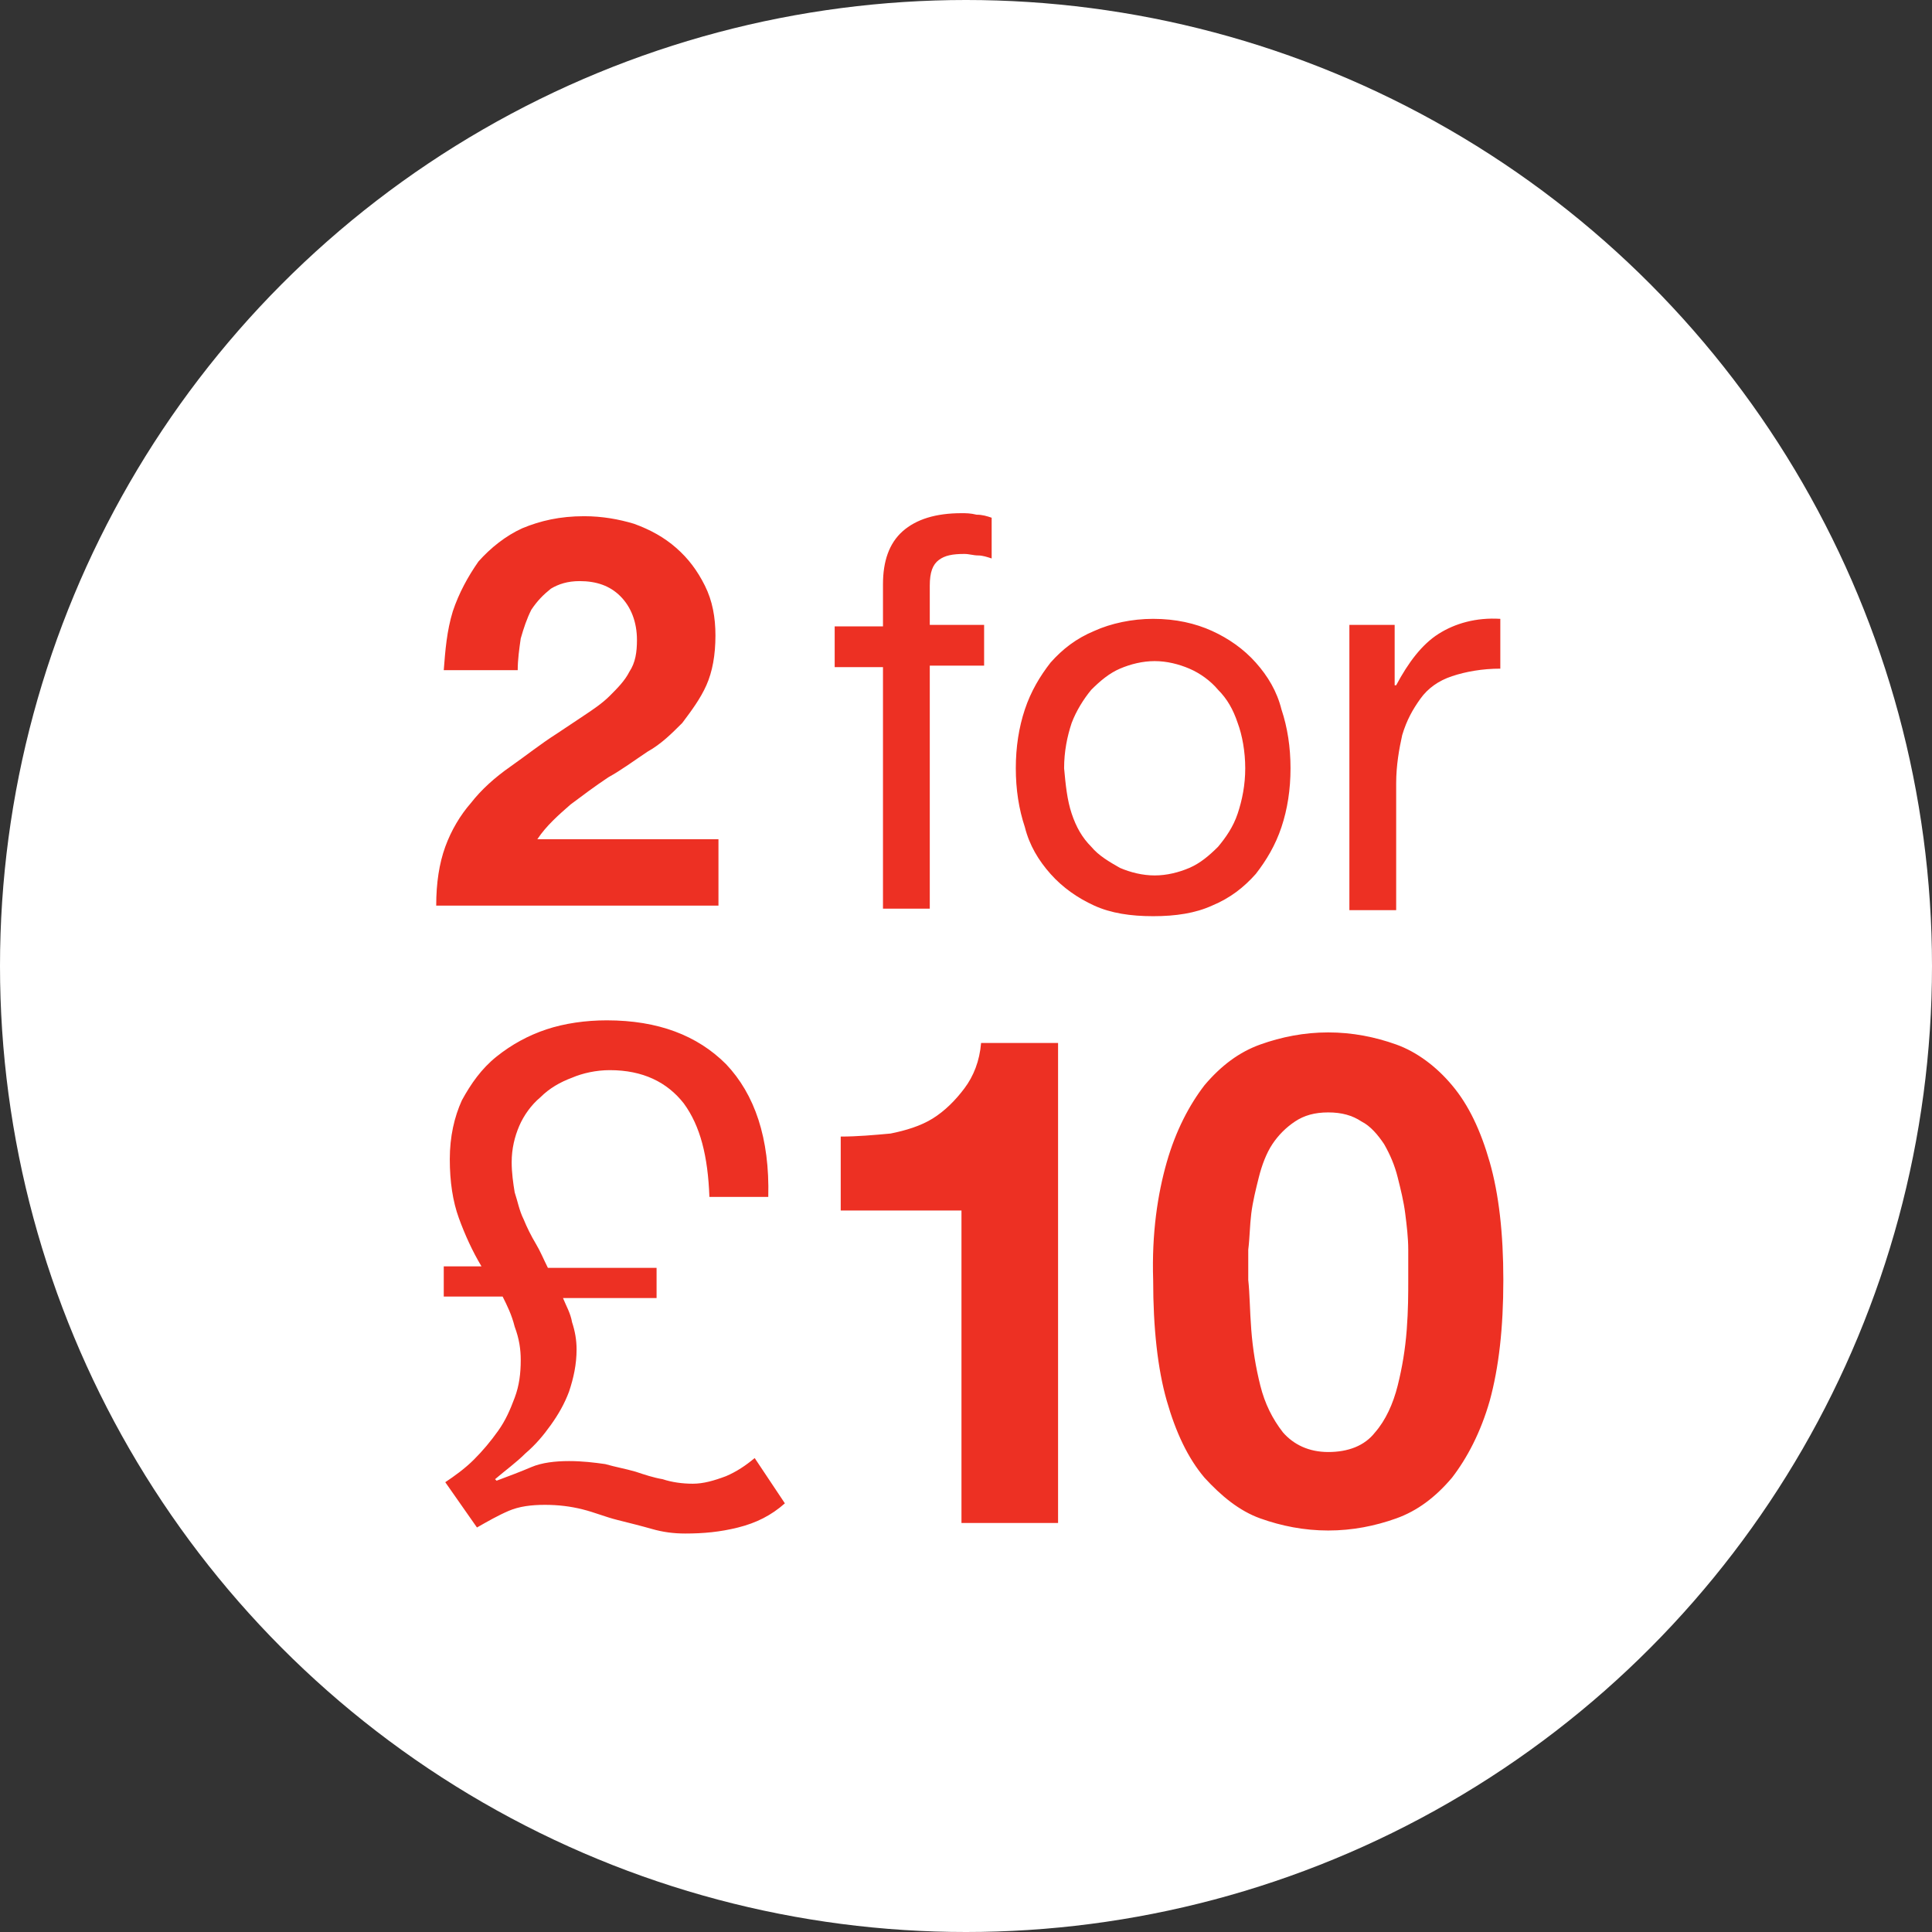 <svg id="Layer_1" xmlns="http://www.w3.org/2000/svg" viewBox="0 0 128 128"><rect x="0" y="0" width="128" height="128" fill="#333333" stroke="none"/><style>.st0{fill:#fff}.st1{fill:#ed3023}</style><circle class="st0" cx="64" cy="64" r="64"/><path class="st1" d="M30 40.5c.4-1.2 1-2.3 1.7-3.3.8-.9 1.8-1.7 2.9-2.2 1.2-.5 2.5-.8 4.1-.8 1.2 0 2.3.2 3.3.5 1.1.4 2 .9 2.8 1.6.8.7 1.4 1.5 1.9 2.5s.7 2.1.7 3.3c0 1.3-.2 2.4-.6 3.3-.4.9-1 1.7-1.6 2.5-.7.7-1.4 1.4-2.3 1.9-.9.6-1.7 1.2-2.6 1.7-.9.6-1.7 1.2-2.5 1.8-.8.7-1.6 1.4-2.2 2.3h12V60H28.9c0-1.5.2-2.8.6-3.9.4-1.1 1-2.1 1.7-2.9.7-.9 1.6-1.7 2.6-2.4s2-1.5 3.1-2.2l1.8-1.2c.6-.4 1.2-.8 1.7-1.3s1-1 1.3-1.6c.4-.6.5-1.3.5-2.1 0-1.2-.4-2.2-1.1-2.9-.7-.7-1.6-1-2.7-1-.8 0-1.4.2-1.9.5-.5.4-.9.8-1.3 1.4-.3.6-.5 1.2-.7 1.9-.1.7-.2 1.4-.2 2.1h-4.9c.1-1.3.2-2.6.6-3.9zm25.3 3.7v-2.7h3.2v-2.8c0-1.5.4-2.7 1.3-3.5.9-.8 2.2-1.2 3.9-1.2.3 0 .6 0 1 .1.4 0 .7.1 1 .2V37c-.3-.1-.6-.2-.9-.2-.3 0-.6-.1-.9-.1-.8 0-1.3.1-1.7.4-.4.3-.6.8-.6 1.7v2.6h3.6v2.7h-3.6v16.1h-3.1v-16h-3.2zM67.9 47c.4-1.2 1-2.2 1.7-3.1.8-.9 1.7-1.6 2.9-2.1 1.1-.5 2.5-.8 3.9-.8 1.5 0 2.8.3 3.9.8s2.1 1.2 2.9 2.1c.8.9 1.4 1.9 1.7 3.1.4 1.2.6 2.5.6 3.9s-.2 2.7-.6 3.9c-.4 1.2-1 2.2-1.7 3.1-.8.9-1.7 1.6-2.9 2.1-1.1.5-2.4.7-3.9.7s-2.8-.2-3.9-.7c-1.1-.5-2.1-1.2-2.9-2.1-.8-.9-1.4-1.9-1.7-3.1-.4-1.2-.6-2.5-.6-3.9s.2-2.7.6-3.9zm3.1 6.9c.3.9.7 1.6 1.3 2.2.5.6 1.2 1 1.9 1.4.7.3 1.5.5 2.3.5.8 0 1.6-.2 2.3-.5.7-.3 1.3-.8 1.9-1.4.5-.6 1-1.3 1.3-2.2.3-.9.5-1.9.5-3s-.2-2.2-.5-3c-.3-.9-.7-1.6-1.3-2.2-.5-.6-1.2-1.1-1.9-1.4-.7-.3-1.5-.5-2.3-.5-.8 0-1.6.2-2.3.5-.7.3-1.3.8-1.9 1.4-.5.6-1 1.4-1.3 2.2-.3.9-.5 1.9-.5 3 .1 1.1.2 2.1.5 3zm21.4-12.5v4h.1c.8-1.5 1.7-2.7 2.8-3.4 1.1-.7 2.5-1.1 4.1-1v3.3c-1.2 0-2.3.2-3.2.5-.9.3-1.6.8-2.1 1.5s-.9 1.4-1.2 2.4c-.2.9-.4 2-.4 3.2v8.4h-3.1V41.4h3zM31.9 83.9c-.6-1-1.1-2.1-1.5-3.2-.4-1.1-.6-2.4-.6-3.9s.3-2.8.8-3.9c.6-1.1 1.3-2.1 2.3-2.9 1-.8 2.1-1.4 3.3-1.8 1.2-.4 2.6-.6 4-.6 3.4 0 6 1 7.9 2.9 1.9 2 2.9 4.9 2.8 8.8H47c-.1-2.7-.6-4.7-1.7-6.2-1.1-1.4-2.7-2.2-4.9-2.2-.9 0-1.8.2-2.5.5-.8.3-1.5.7-2.1 1.3-.6.5-1.1 1.2-1.4 1.9-.3.7-.5 1.5-.5 2.4 0 .7.1 1.4.2 2 .2.6.3 1.2.6 1.8.2.5.5 1.1.8 1.6.3.5.5 1 .8 1.6h7.2v2h-6.2c.2.5.5 1 .6 1.6.2.6.3 1.2.3 1.8 0 1-.2 1.9-.5 2.8-.3.8-.7 1.5-1.2 2.2-.5.7-1 1.3-1.7 1.9-.6.6-1.3 1.1-2 1.7l.1.1c.8-.3 1.6-.6 2.3-.9.7-.3 1.6-.4 2.5-.4.9 0 1.7.1 2.4.2.7.2 1.3.3 2 .5.6.2 1.2.4 1.8.5.6.2 1.3.3 2 .3s1.4-.2 2.2-.5c.7-.3 1.3-.7 1.9-1.2l2 3c-.9.8-1.9 1.3-3.1 1.6-1.2.3-2.3.4-3.5.4-.8 0-1.5-.1-2.2-.3-.7-.2-1.5-.4-2.3-.6-.8-.2-1.5-.5-2.3-.7-.8-.2-1.6-.3-2.5-.3-.9 0-1.7.1-2.4.4-.7.3-1.4.7-2.1 1.1l-2.1-3c.6-.4 1.3-.9 1.9-1.5.6-.6 1.1-1.2 1.6-1.9s.8-1.4 1.1-2.2c.3-.8.4-1.6.4-2.5 0-.7-.1-1.4-.4-2.2-.2-.8-.5-1.4-.8-2h-3.9v-2h2.5zm31.8 16.9V80.2h-8v-4.9c1.1 0 2.2-.1 3.3-.2 1-.2 2-.5 2.8-1 .8-.5 1.5-1.2 2.1-2 .6-.8 1-1.8 1.1-3h5.1v31.8h-6.4zM77.3 77c.6-2.1 1.5-3.8 2.5-5.1 1.1-1.3 2.3-2.2 3.7-2.7 1.4-.5 2.9-.8 4.5-.8s3.1.3 4.5.8 2.7 1.5 3.7 2.7c1.1 1.3 1.9 3 2.5 5.1.6 2.1.9 4.7.9 7.8 0 3.2-.3 5.8-.9 8-.6 2.1-1.5 3.8-2.5 5.1-1.1 1.3-2.3 2.2-3.7 2.7-1.4.5-2.9.8-4.5.8s-3.1-.3-4.5-.8-2.6-1.5-3.7-2.7c-1.1-1.3-1.9-3-2.5-5.1-.6-2.1-.9-4.8-.9-8-.1-3.1.3-5.7.9-7.8zm5.6 11.1c.1 1.3.3 2.5.6 3.7.3 1.2.8 2.2 1.5 3.1.7.8 1.7 1.3 3 1.3s2.4-.4 3.1-1.3c.7-.8 1.2-1.9 1.5-3.1.3-1.2.5-2.4.6-3.7.1-1.3.1-2.4.1-3.3v-2c0-.8-.1-1.6-.2-2.4-.1-.8-.3-1.6-.5-2.4-.2-.8-.5-1.5-.9-2.2-.4-.6-.9-1.2-1.5-1.5-.6-.4-1.3-.6-2.2-.6-.9 0-1.6.2-2.2.6-.6.4-1.1.9-1.5 1.5-.4.6-.7 1.4-.9 2.2-.2.8-.4 1.6-.5 2.4-.1.8-.1 1.6-.2 2.4v2c.1.9.1 2 .2 3.3z"/></svg>